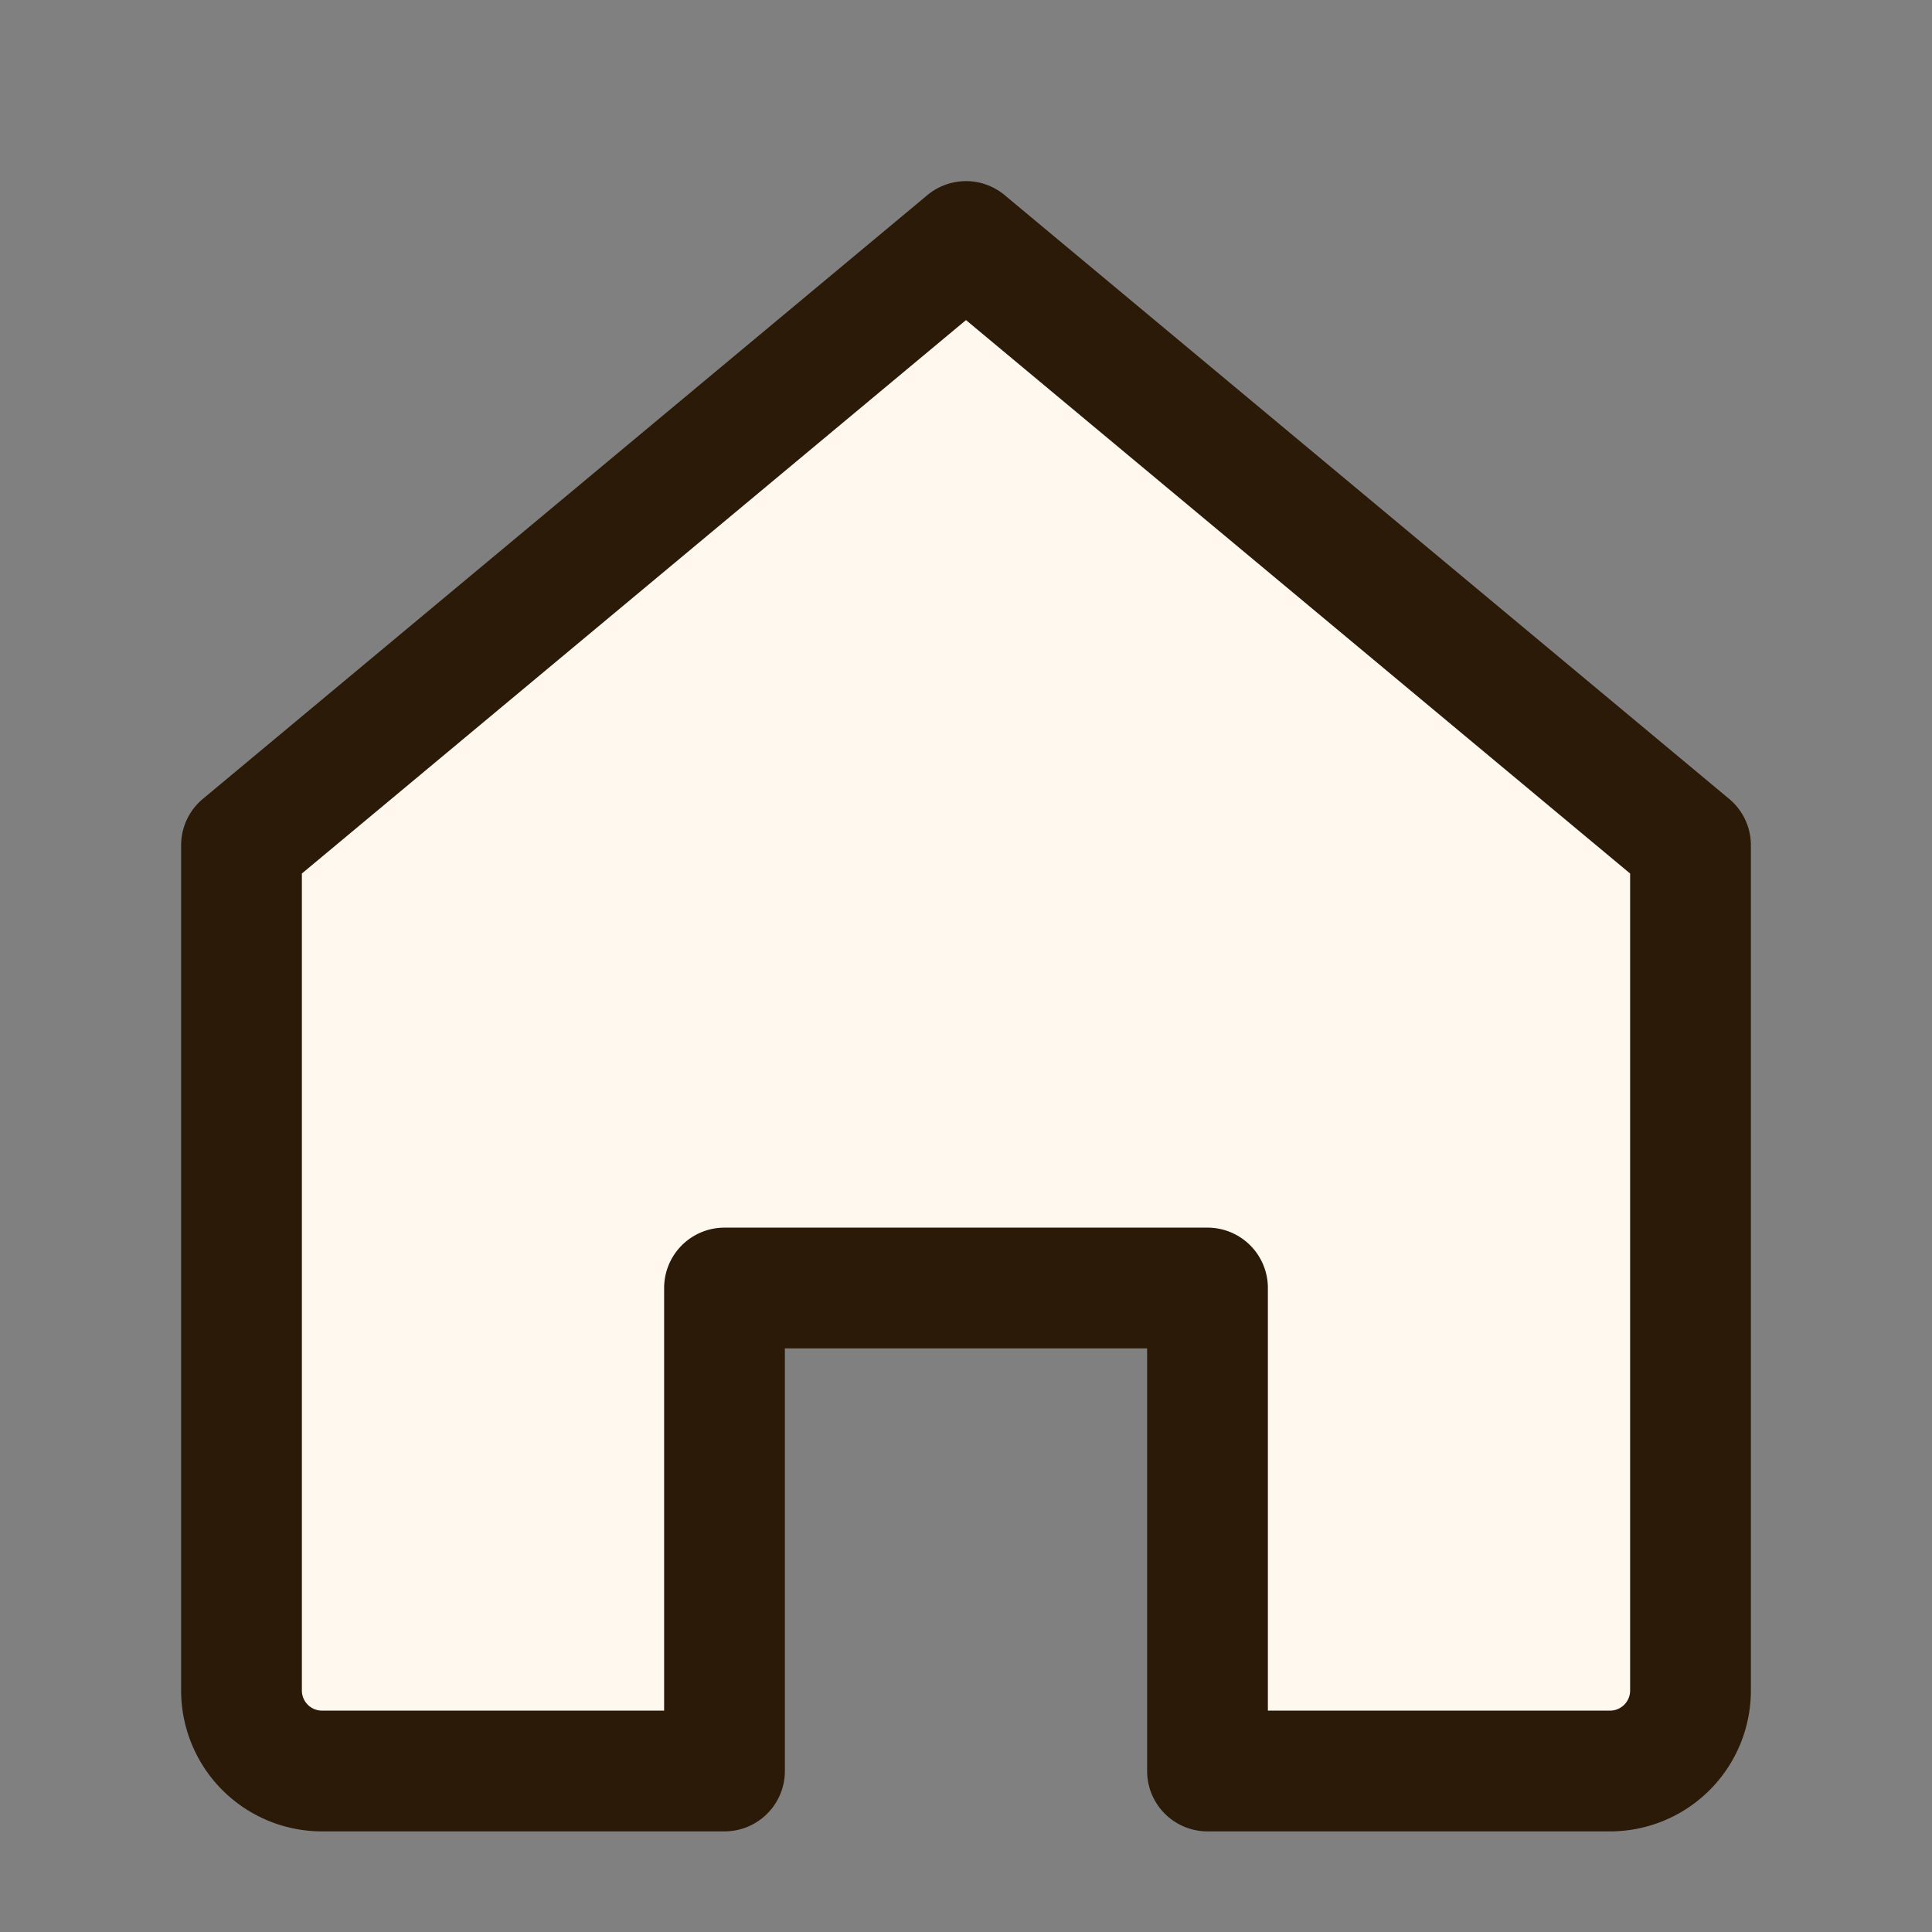 <?xml version="1.0" encoding="UTF-8"?>
<svg width="24" height="24" viewBox="0 0 24 24" fill="none" xmlns="http://www.w3.org/2000/svg" preserveAspectRatio="xMidYMid meet" role="img" aria-label="Home icon">
  <rect x="0" y="0" width="24" height="24" fill="#808080" stroke="none"/>
  <path d="M3 10.5L12 3l9 7.5V21a1 1 0 0 1-1 1h-5v-6H9v6H4a1 1 0 0 1-1-1v-10.5z" stroke="#2b1a08" stroke-width="1.5" fill="#fff8ef" stroke-linecap="round" stroke-linejoin="round"/>
</svg>